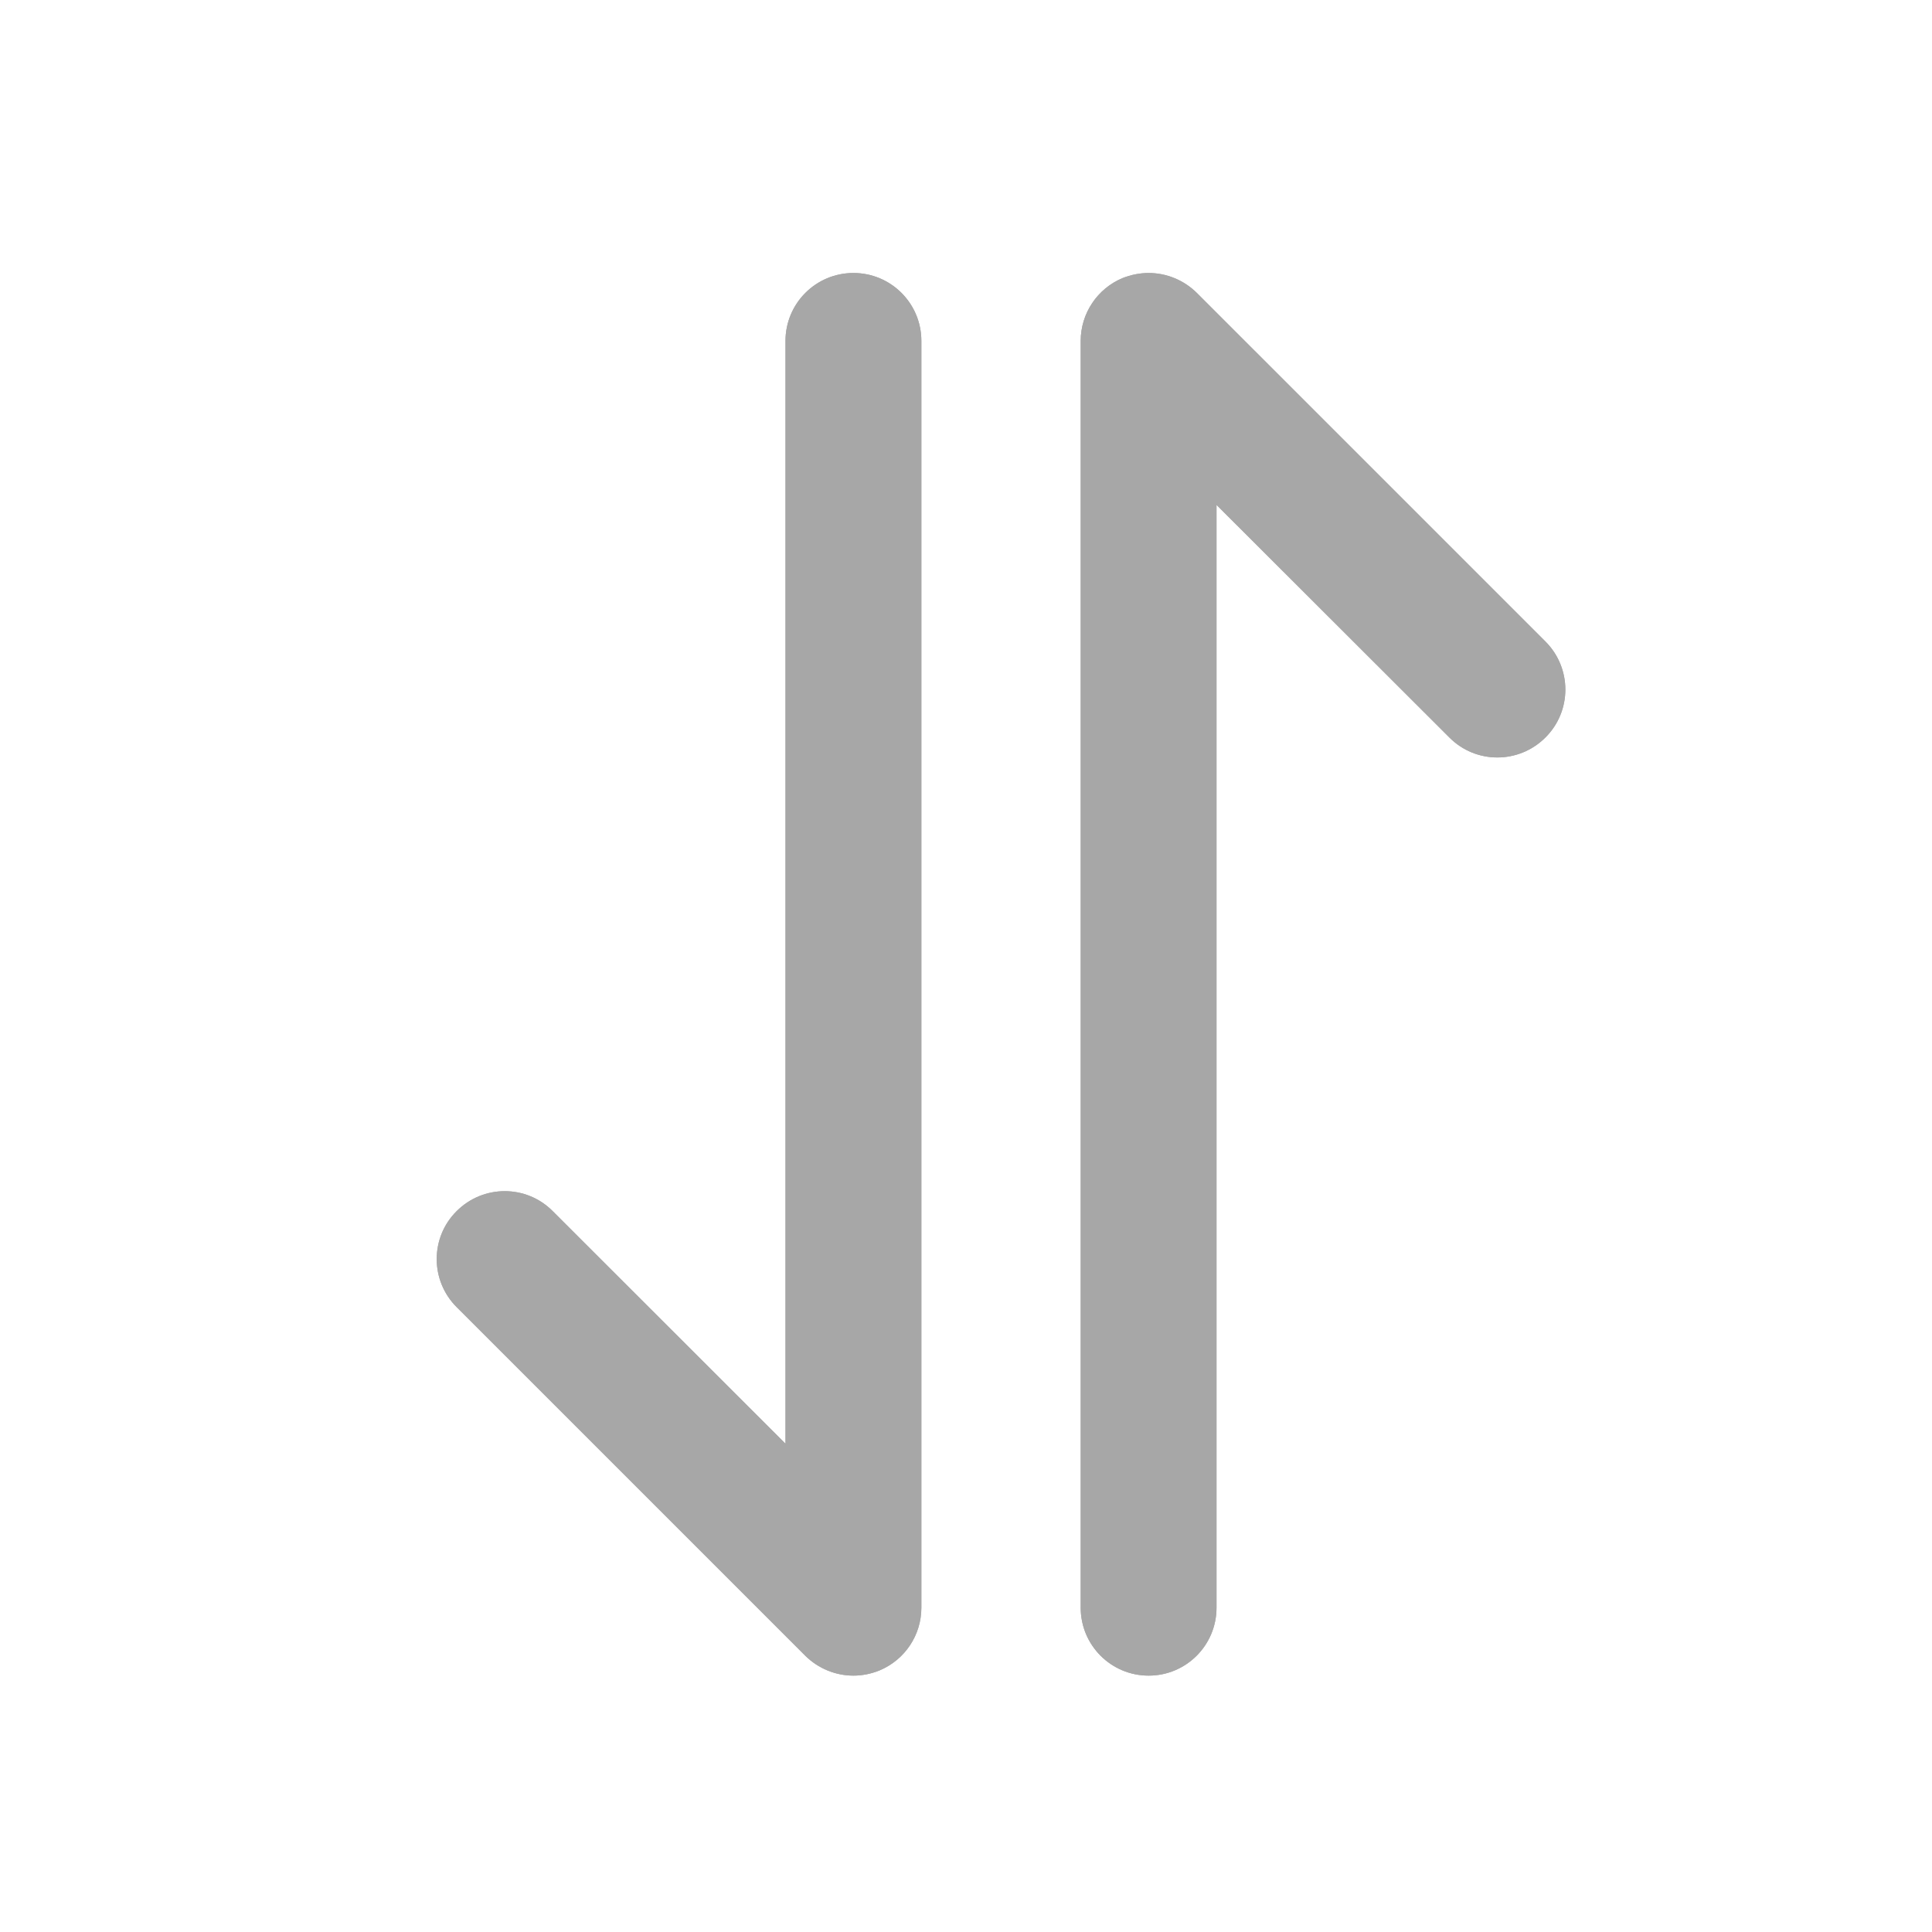 <svg width="30" height="30" viewBox="0 0 30 30" fill="none" xmlns="http://www.w3.org/2000/svg">
<path d="M13.252 26.019C12.977 26.019 12.707 25.91 12.505 25.711L7.091 20.297C6.678 19.884 6.678 19.216 7.091 18.806C7.504 18.393 8.172 18.393 8.582 18.806L12.197 22.418V5.294C12.197 4.711 12.669 4.239 13.252 4.239C13.835 4.239 14.307 4.711 14.307 5.294V24.964C14.307 25.392 14.049 25.775 13.656 25.939C13.524 25.992 13.387 26.019 13.252 26.019Z" fill="#A7A7A7"/>
<path d="M13.252 26.019C12.977 26.019 12.707 25.91 12.505 25.711L7.091 20.297C6.678 19.884 6.678 19.216 7.091 18.806C7.504 18.393 8.172 18.393 8.582 18.806L12.197 22.418V5.294C12.197 4.711 12.669 4.239 13.252 4.239C13.835 4.239 14.307 4.711 14.307 5.294V24.964C14.307 25.392 14.049 25.775 13.656 25.939C13.524 25.992 13.387 26.019 13.252 26.019Z" fill="#A7A7A7"/>
<path d="M17.836 4.239C18.111 4.239 18.381 4.348 18.583 4.547L23.997 9.961C24.41 10.374 24.41 11.042 23.997 11.452C23.584 11.865 22.916 11.865 22.506 11.452L18.89 7.84L18.89 24.964C18.89 25.547 18.419 26.019 17.836 26.019C17.253 26.019 16.781 25.547 16.781 24.964L16.781 5.294C16.781 4.866 17.039 4.482 17.431 4.318C17.563 4.266 17.701 4.239 17.836 4.239Z" fill="#A7A7A7"/>
<path d="M17.836 4.239C18.111 4.239 18.381 4.348 18.583 4.547L23.997 9.961C24.41 10.374 24.41 11.042 23.997 11.452C23.584 11.865 22.916 11.865 22.506 11.452L18.89 7.84L18.89 24.964C18.89 25.547 18.419 26.019 17.836 26.019C17.253 26.019 16.781 25.547 16.781 24.964L16.781 5.294C16.781 4.866 17.039 4.482 17.431 4.318C17.563 4.266 17.701 4.239 17.836 4.239Z" fill="#A7A7A7"/>
</svg>
